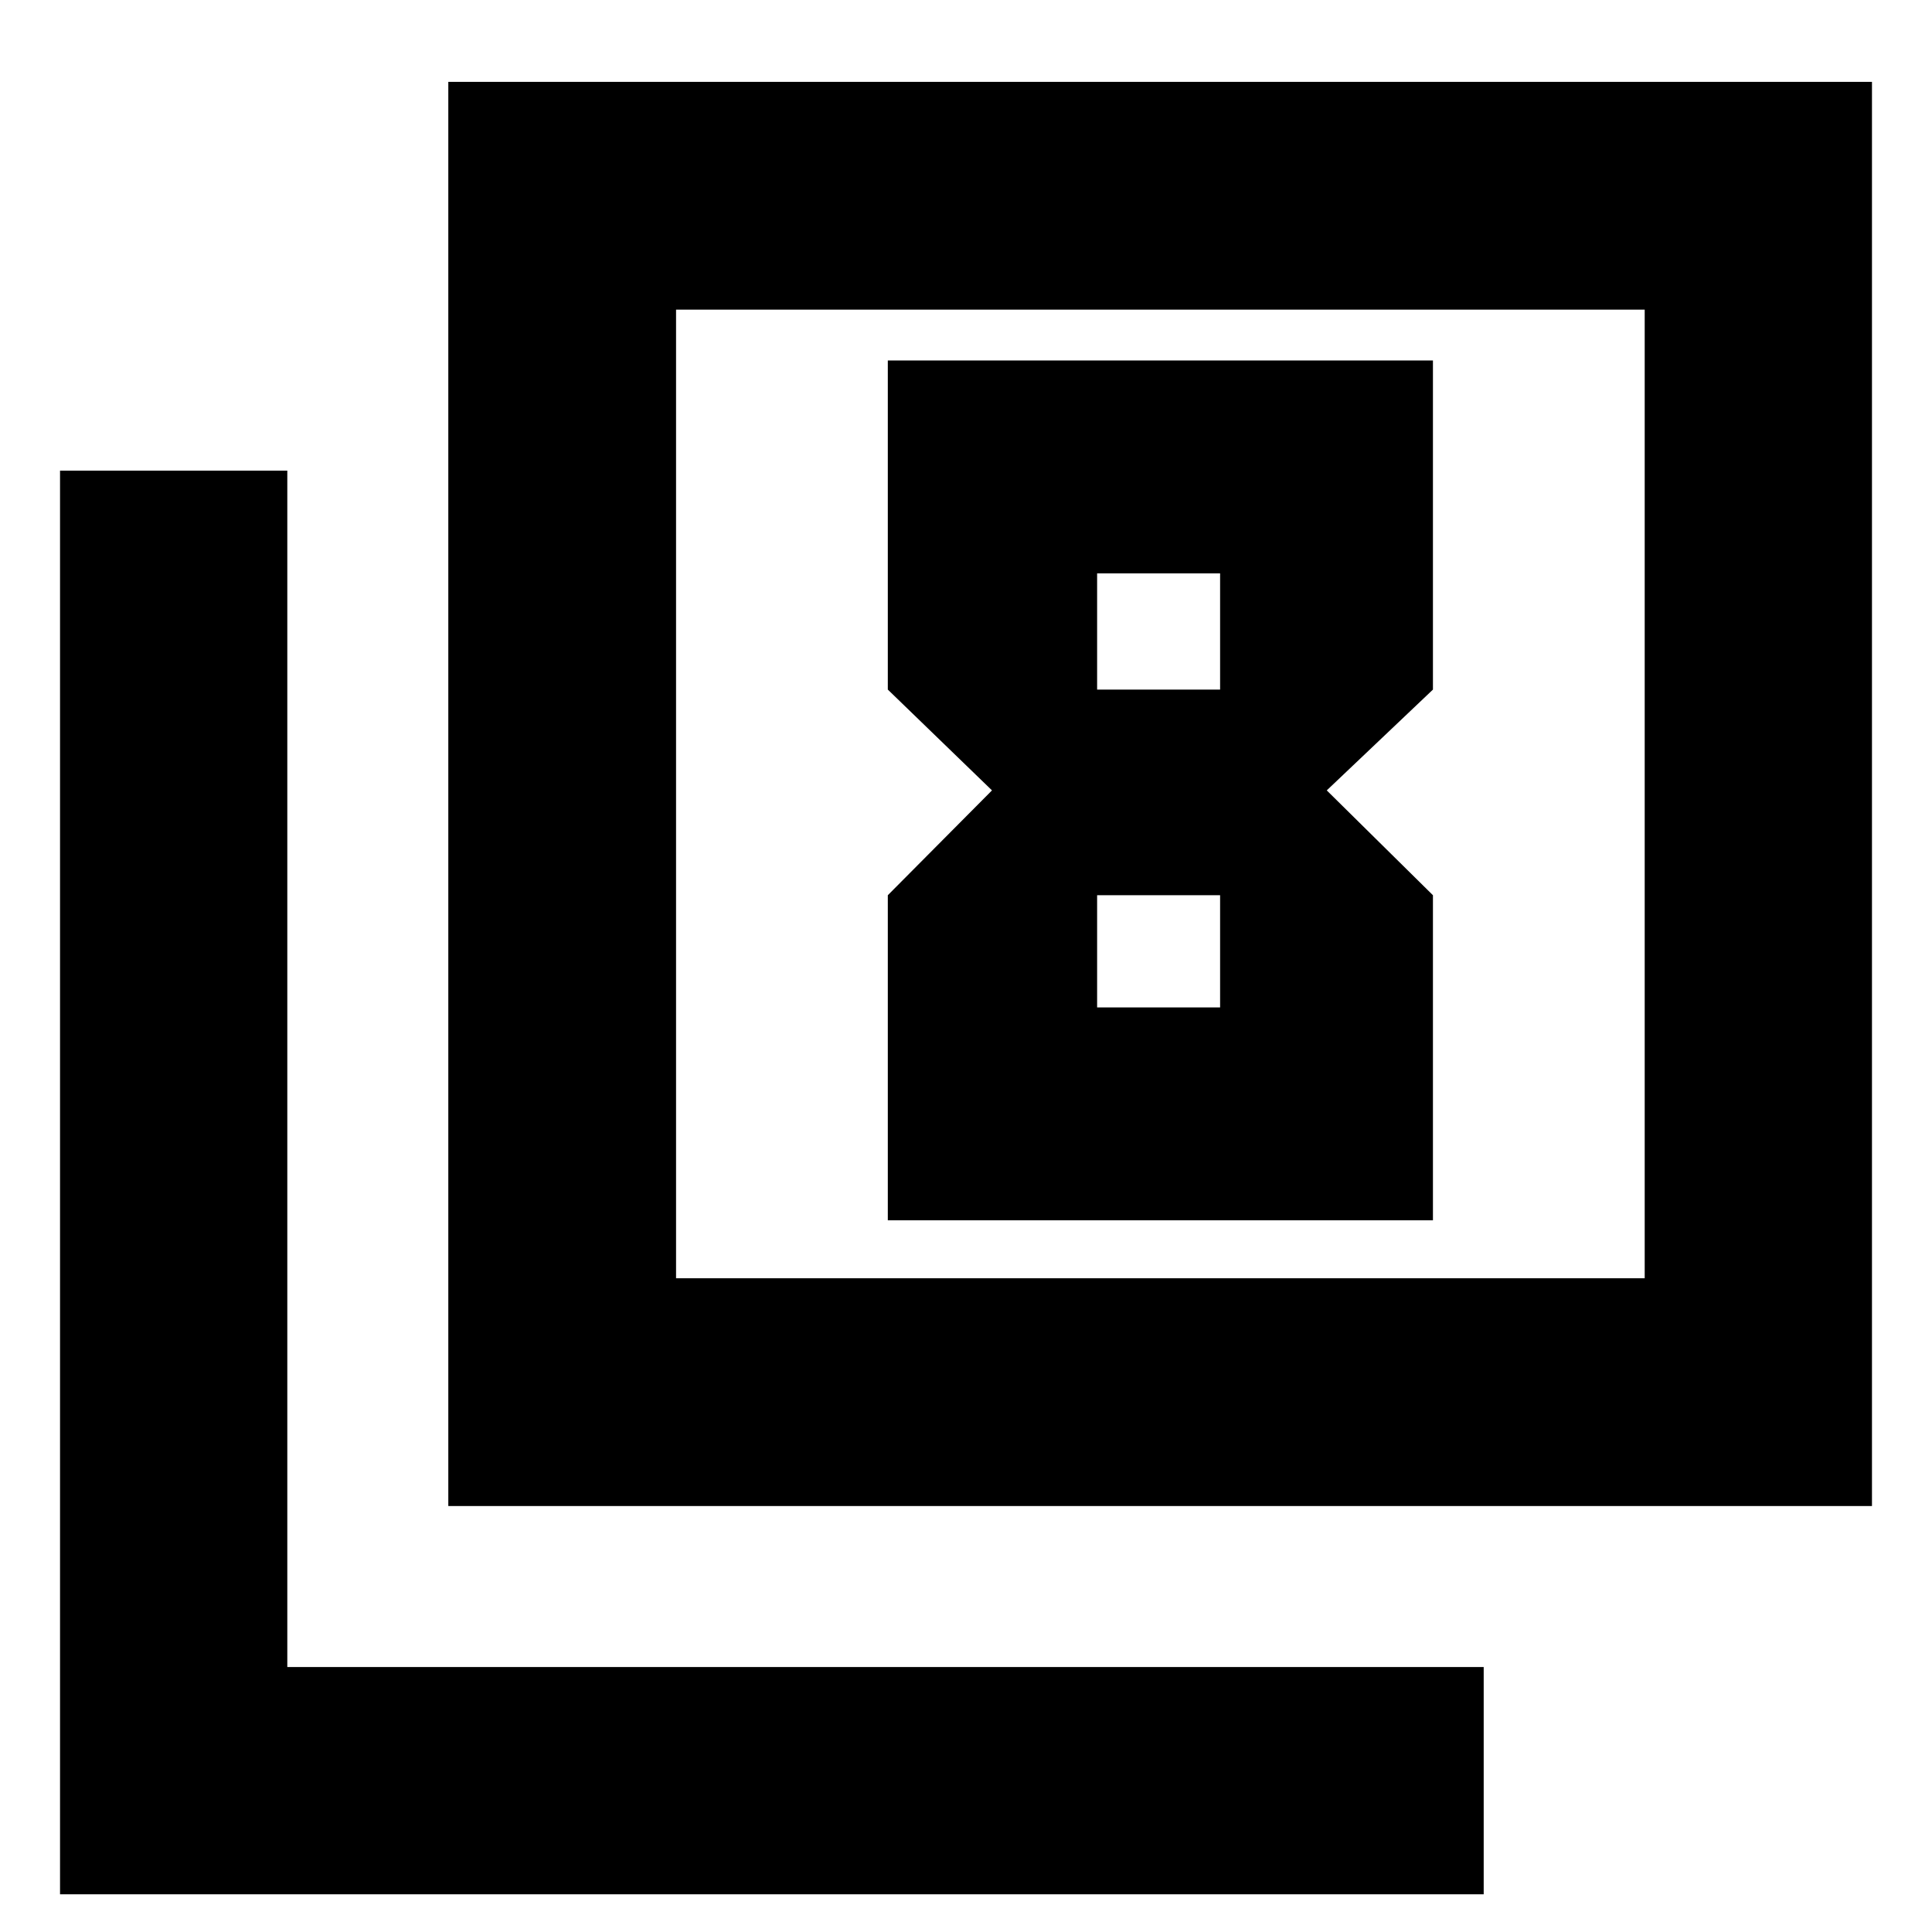 <svg xmlns="http://www.w3.org/2000/svg" height="24" viewBox="0 -960 960 960" width="24"><path d="m492.91-567.26-51.76 52.09v161.52h270.87v-161.52l-52.76-52.09 52.76-50.09v-163.52H441.15v163.52l51.76 50.09Zm113.35-107.85v57.76h-61.11v-57.76h61.11Zm0 159.94v55.76h-61.11v-55.76h61.11Zm-383.5 303.5v-707.66h707.41v707.66H222.76Zm113.17-113.18h481.31v-481.3H335.93v481.3ZM29.83-18.74v-707.41h112.93v594.48h594.48v112.93H29.83Zm306.1-306.11v-481.3 481.3Z"/></svg>